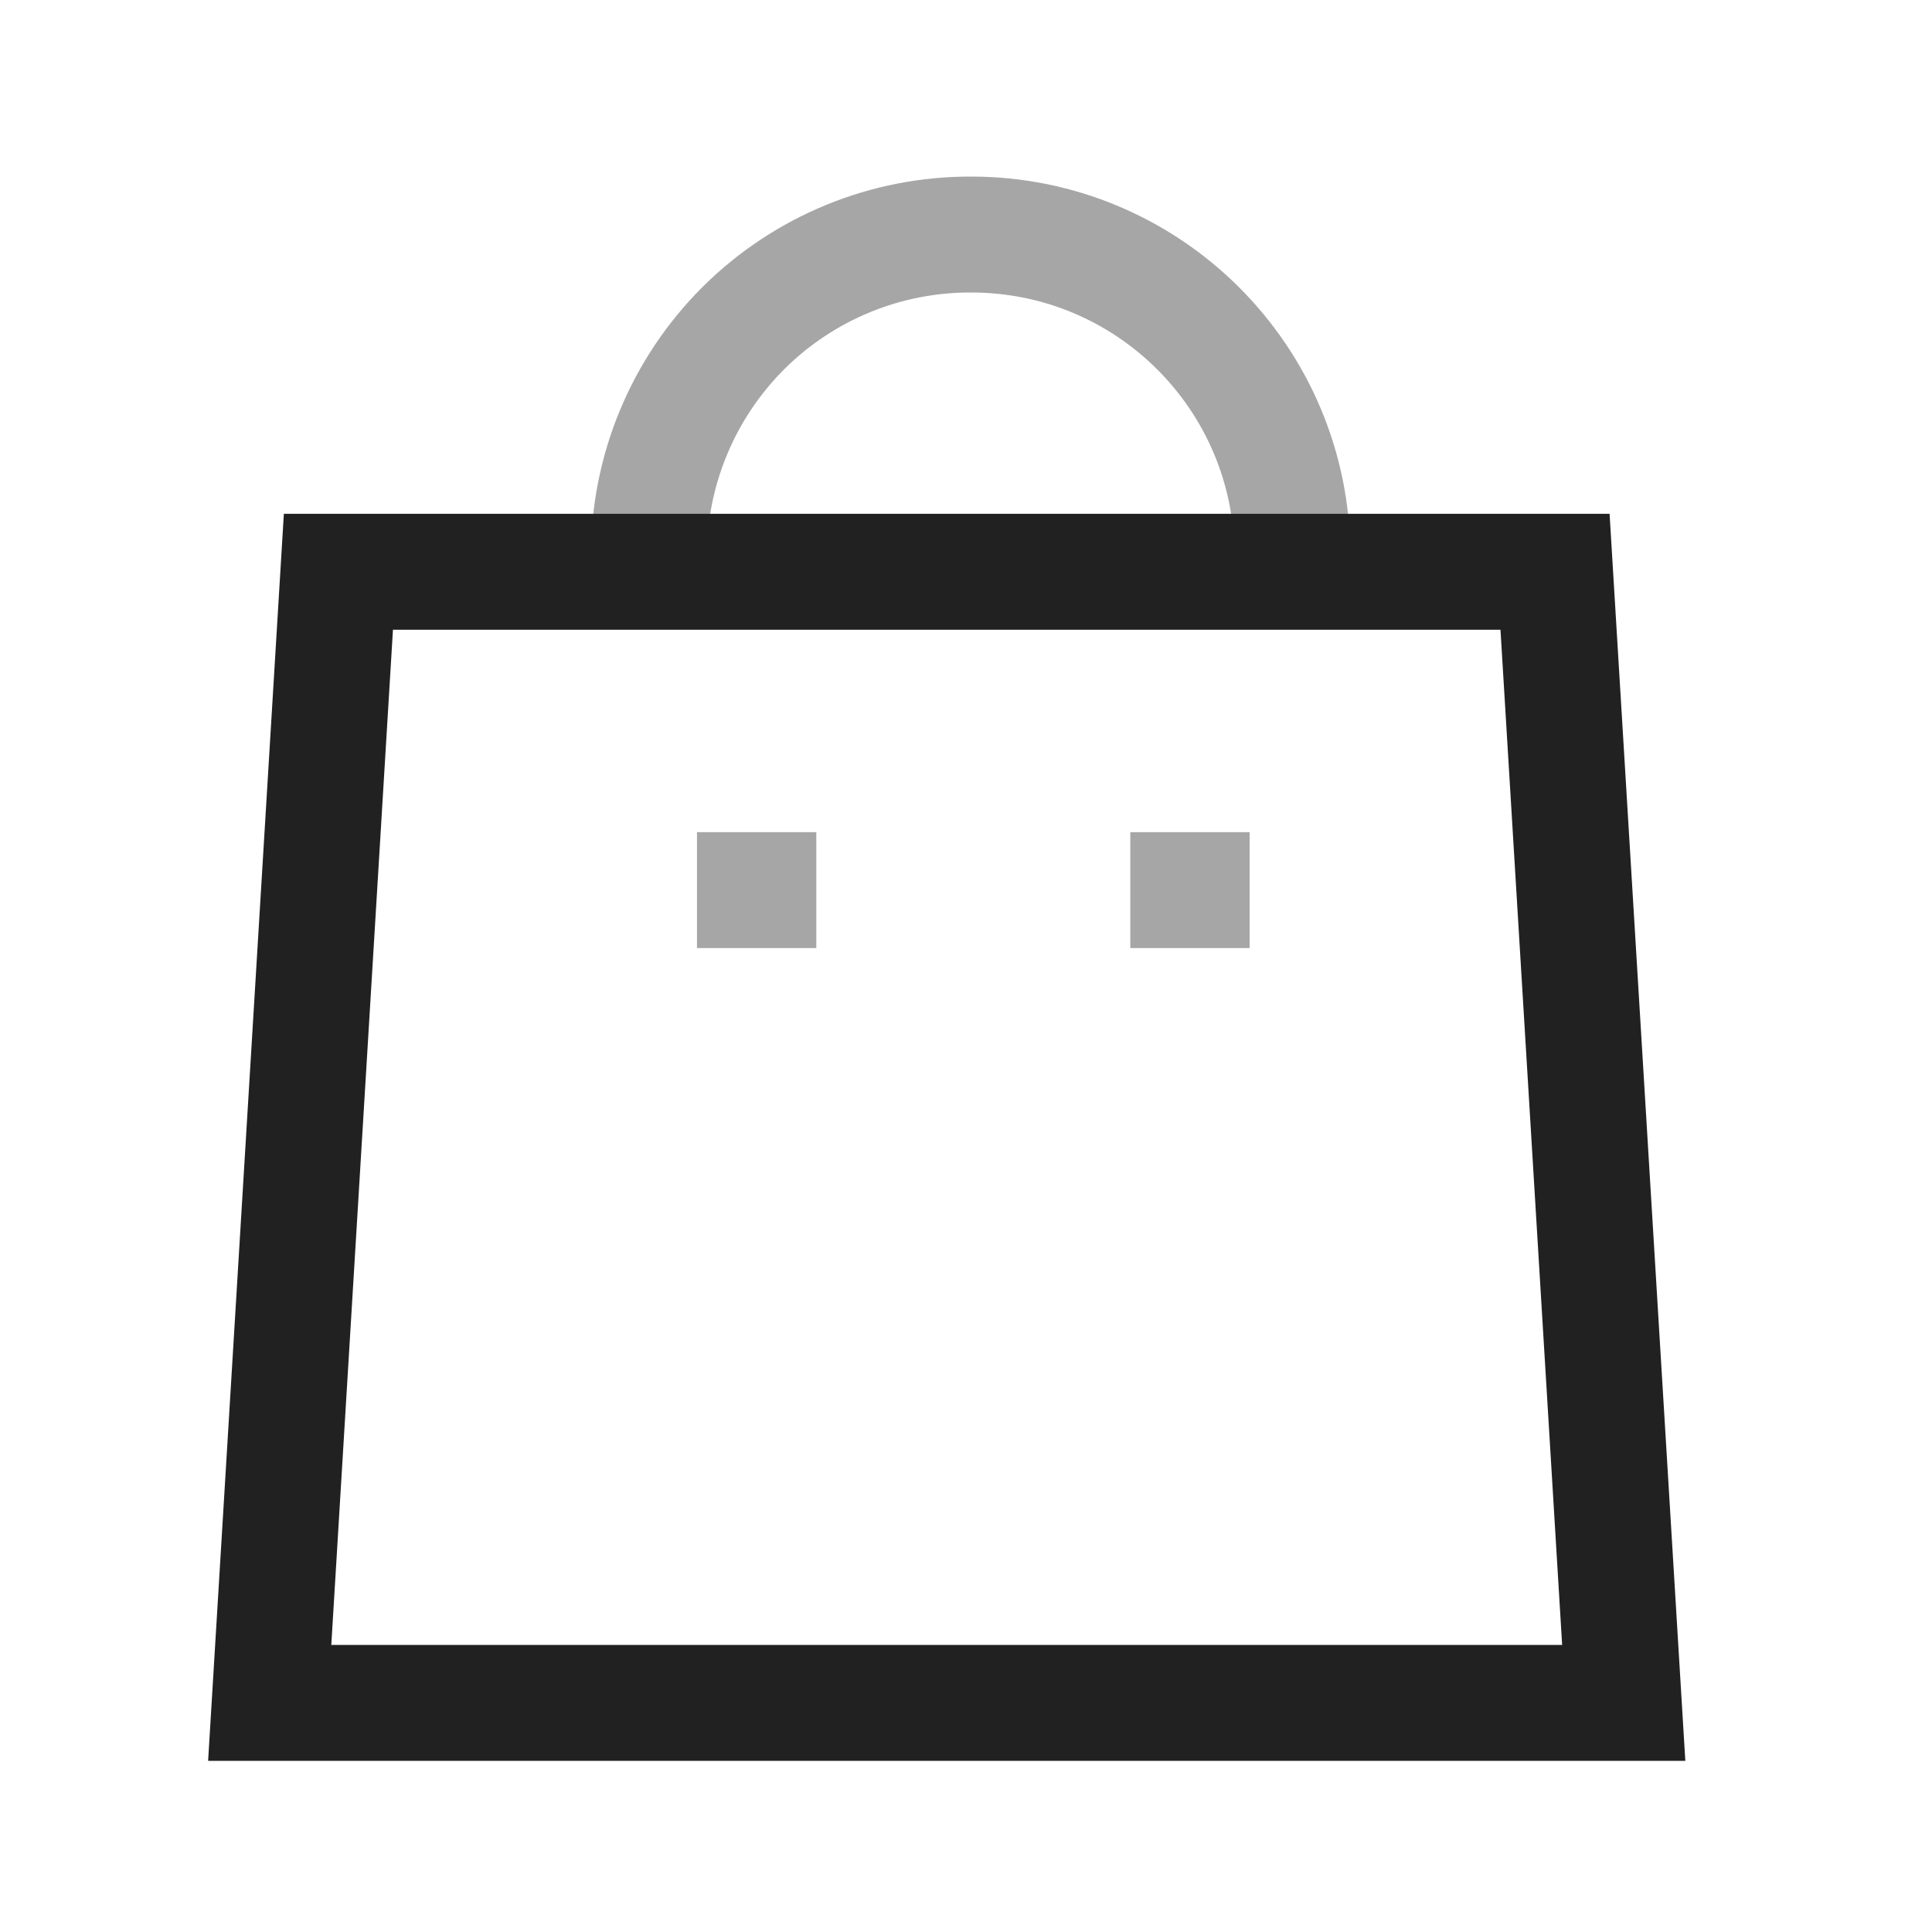 <svg width="25" height="25" viewBox="0 0 25 25" fill="none" xmlns="http://www.w3.org/2000/svg">
<path opacity="0.4" d="M15.42 11.518H15.376" stroke="#212121" stroke-width="1.5" stroke-linecap="square"/>
<path opacity="0.4" d="M9.813 11.518H9.769" stroke="#212121" stroke-width="1.5" stroke-linecap="square"/>
<path fill-rule="evenodd" clip-rule="evenodd" d="M20.122 7.399L21.011 22.035L3.49 22.035L4.379 7.399L20.122 7.399Z" stroke="#212121" stroke-width="1.5" stroke-linecap="round"/>
<path opacity="0.4" d="M16.723 7.189C16.723 4.894 14.863 3.035 12.569 3.035C11.464 3.03 10.403 3.466 9.62 4.245C8.838 5.025 8.397 6.084 8.397 7.189" stroke="#212121" stroke-width="1.5" stroke-linecap="square"/>
</svg>

